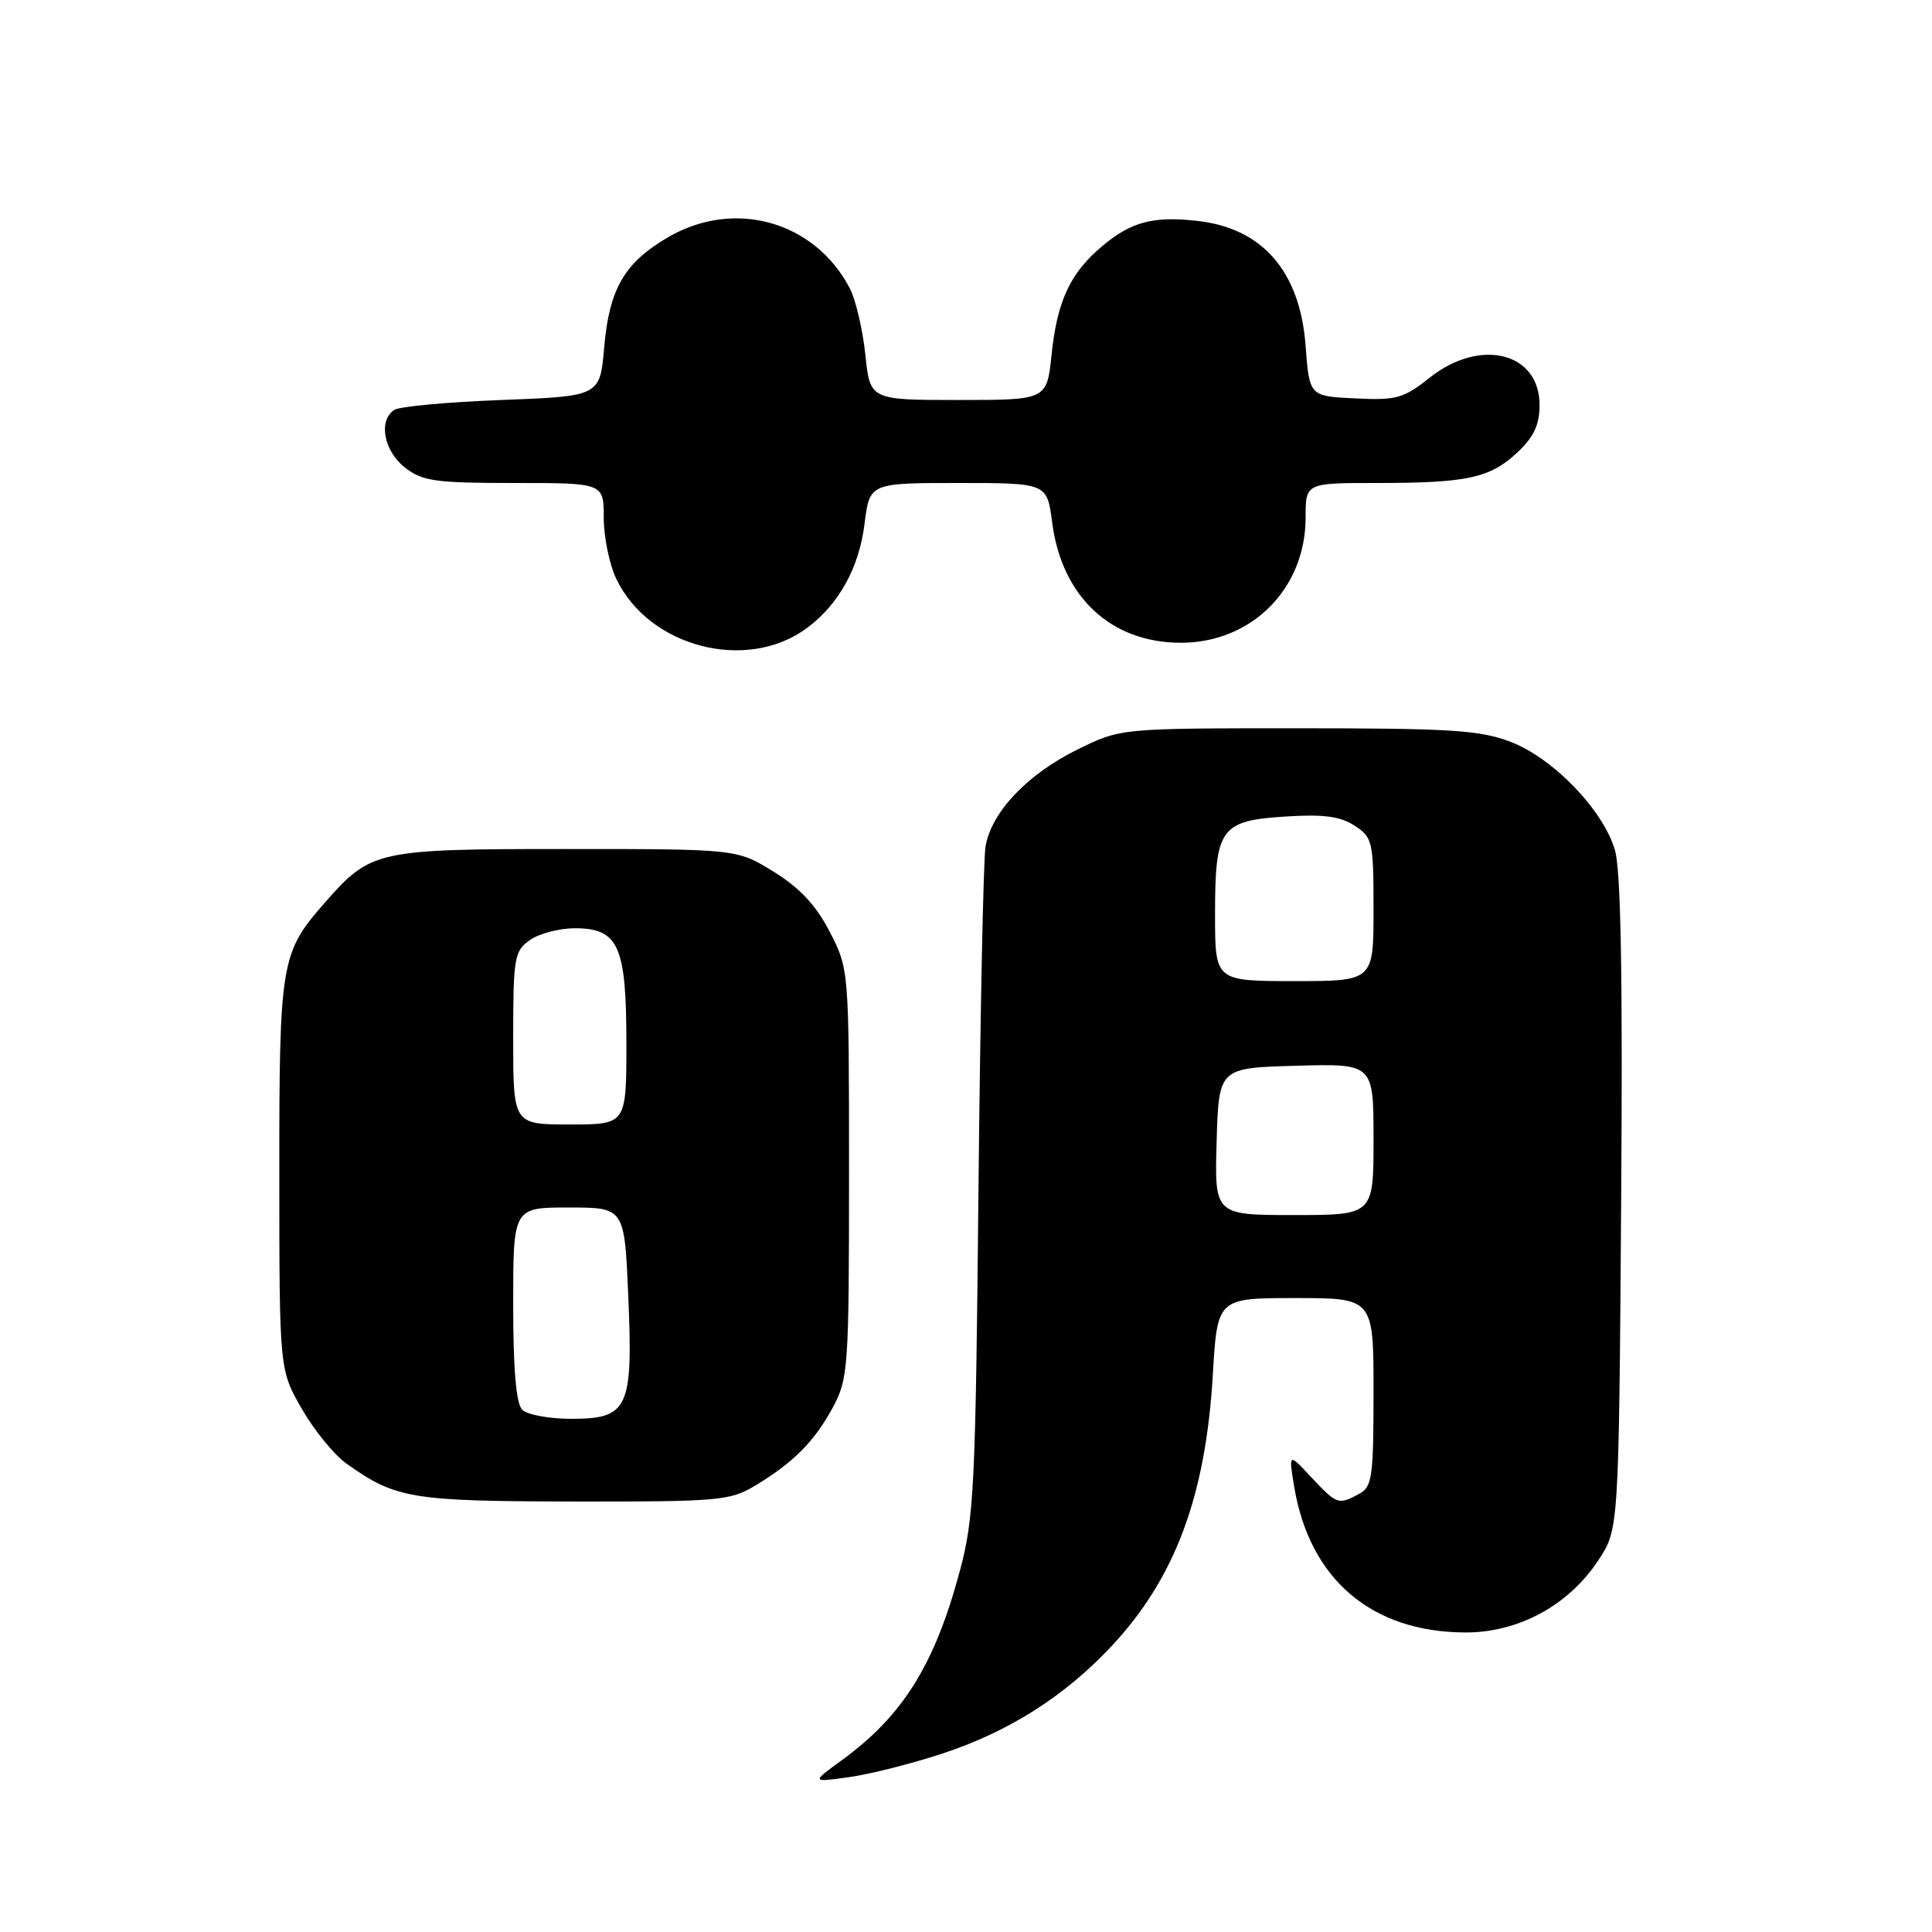 <?xml version="1.0" encoding="UTF-8" standalone="no"?>
<!DOCTYPE svg PUBLIC "-//W3C//DTD SVG 1.1//EN" "http://www.w3.org/Graphics/SVG/1.1/DTD/svg11.dtd" >
<svg xmlns="http://www.w3.org/2000/svg" xmlns:xlink="http://www.w3.org/1999/xlink" version="1.1" viewBox="0 0 256 256">
 <g >
 <path fill="currentColor"
d=" M 124.89 232.35 C 133.68 229.46 141.09 224.75 147.29 218.12 C 155.69 209.14 159.75 198.27 160.70 182.25 C 161.30 172.00 161.30 172.00 171.65 172.00 C 182.00 172.00 182.00 172.00 182.00 184.46 C 182.00 195.76 181.82 197.03 180.07 197.96 C 177.33 199.43 177.14 199.36 173.77 195.76 C 170.74 192.51 170.74 192.51 171.49 197.01 C 173.53 209.26 181.74 216.26 194.13 216.31 C 201.17 216.34 207.82 212.75 211.77 206.77 C 214.50 202.65 214.50 202.65 214.81 159.57 C 215.03 129.61 214.78 115.33 213.99 112.65 C 212.43 107.33 205.84 100.49 200.17 98.30 C 196.15 96.75 192.25 96.50 172.00 96.50 C 148.50 96.50 148.50 96.50 142.82 99.29 C 136.11 102.58 131.30 107.67 130.58 112.23 C 130.30 114.03 129.88 134.62 129.65 158.00 C 129.27 196.97 129.07 201.14 127.18 208.17 C 123.85 220.59 119.64 227.34 111.54 233.24 C 107.50 236.18 107.50 236.18 112.50 235.48 C 115.25 235.10 120.83 233.69 124.89 232.35 Z  M 100.00 196.89 C 105.12 193.82 107.92 191.00 110.35 186.50 C 112.40 182.69 112.50 181.23 112.50 155.47 C 112.50 128.46 112.50 128.45 109.95 123.48 C 108.13 119.95 105.98 117.65 102.52 115.51 C 97.65 112.50 97.65 112.50 75.08 112.50 C 49.86 112.50 49.14 112.66 43.02 119.63 C 37.20 126.26 37.00 127.45 37.01 155.72 C 37.02 181.50 37.02 181.50 39.98 186.66 C 41.61 189.50 44.27 192.77 45.90 193.93 C 52.43 198.58 54.47 198.92 76.00 198.96 C 95.09 198.99 96.74 198.85 100.00 196.89 Z  M 106.92 83.22 C 111.13 80.11 113.83 75.25 114.55 69.45 C 115.23 64.00 115.23 64.00 126.99 64.00 C 138.74 64.00 138.74 64.00 139.42 69.25 C 140.70 79.09 147.21 85.17 156.47 85.17 C 165.86 85.17 173.00 78.00 173.00 68.57 C 173.00 64.00 173.00 64.00 182.38 64.00 C 194.42 64.00 197.41 63.35 201.04 59.97 C 203.24 57.91 204.00 56.29 204.00 53.66 C 204.00 46.68 196.13 44.73 189.45 50.04 C 185.99 52.79 185.03 53.06 179.56 52.79 C 173.50 52.50 173.50 52.50 173.00 45.82 C 172.26 35.97 167.30 30.24 158.67 29.27 C 152.81 28.61 149.89 29.38 146.04 32.62 C 141.80 36.19 140.09 39.86 139.34 46.97 C 138.72 53.00 138.72 53.00 127.00 53.00 C 115.28 53.00 115.28 53.00 114.66 46.97 C 114.31 43.66 113.39 39.72 112.61 38.22 C 107.96 29.29 97.28 26.30 88.48 31.46 C 82.73 34.83 80.73 38.28 80.06 46.00 C 79.50 52.50 79.50 52.50 66.50 53.00 C 59.35 53.27 52.94 53.86 52.25 54.31 C 50.11 55.70 50.84 59.73 53.63 61.93 C 55.96 63.76 57.65 64.00 68.13 64.00 C 80.00 64.00 80.00 64.00 80.00 68.60 C 80.00 71.13 80.74 74.75 81.64 76.66 C 85.96 85.76 98.94 89.13 106.92 83.22 Z  M 161.21 151.25 C 161.50 141.50 161.50 141.50 171.75 141.22 C 182.00 140.93 182.00 140.93 182.00 150.97 C 182.00 161.00 182.00 161.00 171.46 161.00 C 160.93 161.00 160.93 161.00 161.21 151.25 Z  M 161.00 121.19 C 161.00 109.72 161.70 108.74 170.38 108.19 C 175.37 107.87 177.61 108.17 179.50 109.41 C 181.88 110.96 182.00 111.52 182.00 120.52 C 182.00 130.00 182.00 130.00 171.50 130.00 C 161.00 130.00 161.00 130.00 161.00 121.19 Z  M 69.20 186.80 C 68.39 185.99 68.00 181.42 68.00 172.80 C 68.00 160.00 68.00 160.00 75.37 160.00 C 82.75 160.00 82.75 160.00 83.25 171.75 C 83.89 186.65 83.26 188.00 75.68 188.00 C 72.77 188.00 69.86 187.46 69.20 186.80 Z  M 68.00 137.56 C 68.00 126.87 68.15 126.01 70.22 124.56 C 71.44 123.70 74.12 123.00 76.17 123.00 C 81.96 123.00 83.00 125.32 83.00 138.22 C 83.00 149.00 83.00 149.00 75.50 149.00 C 68.00 149.00 68.00 149.00 68.00 137.56 Z "/>
</g>
</svg>